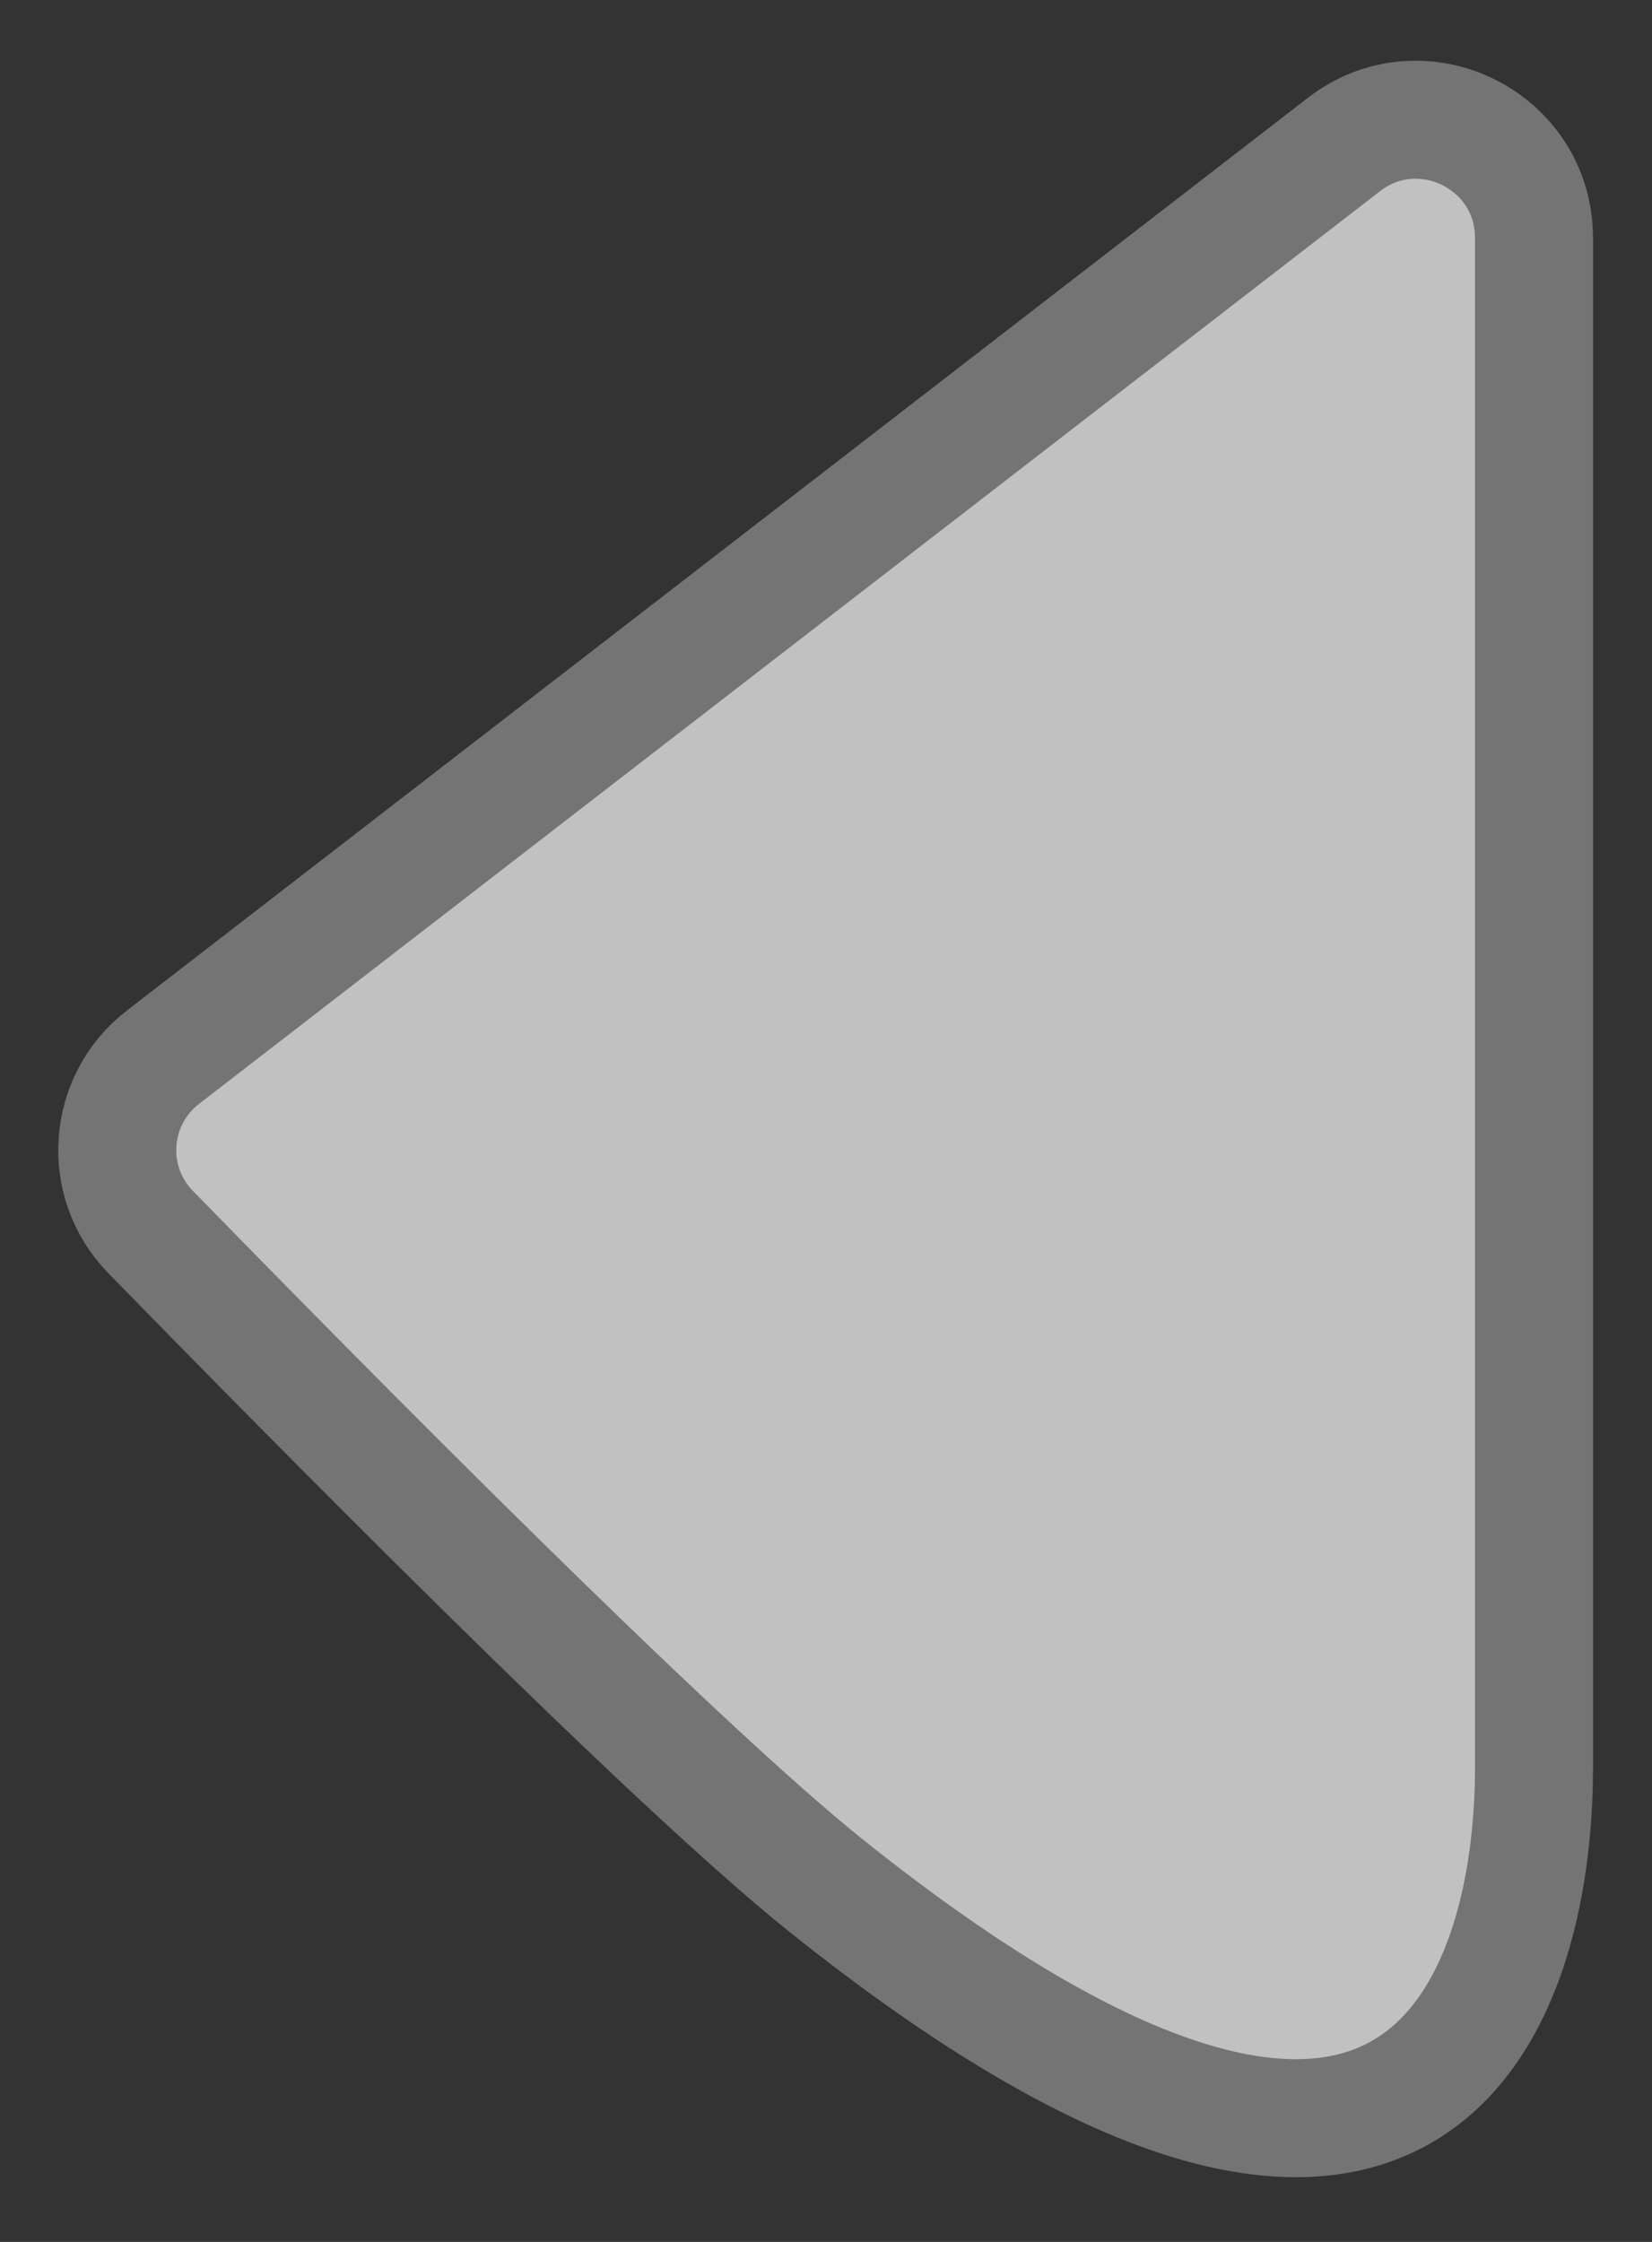 <svg width="14" height="19" viewBox="0 0 14 19" fill="none" xmlns="http://www.w3.org/2000/svg">
<rect x="0" y="0" width="14" height="19" fill="#333333" stroke="none"/>
<path d="M1.275 10.44C0.86 10.014 0.911 9.322 1.382 8.959L11.389 1.225C12.046 0.717 13 1.186 13 2.017V14.98C13 16.98 12 19.98 7 15.98C5.689 14.931 2.696 11.897 1.275 10.44Z" fill="#FEFEFE" fill-opacity="0.7" stroke="#747474" stroke-linecap="round" stroke-linejoin="round"/>
</svg>
